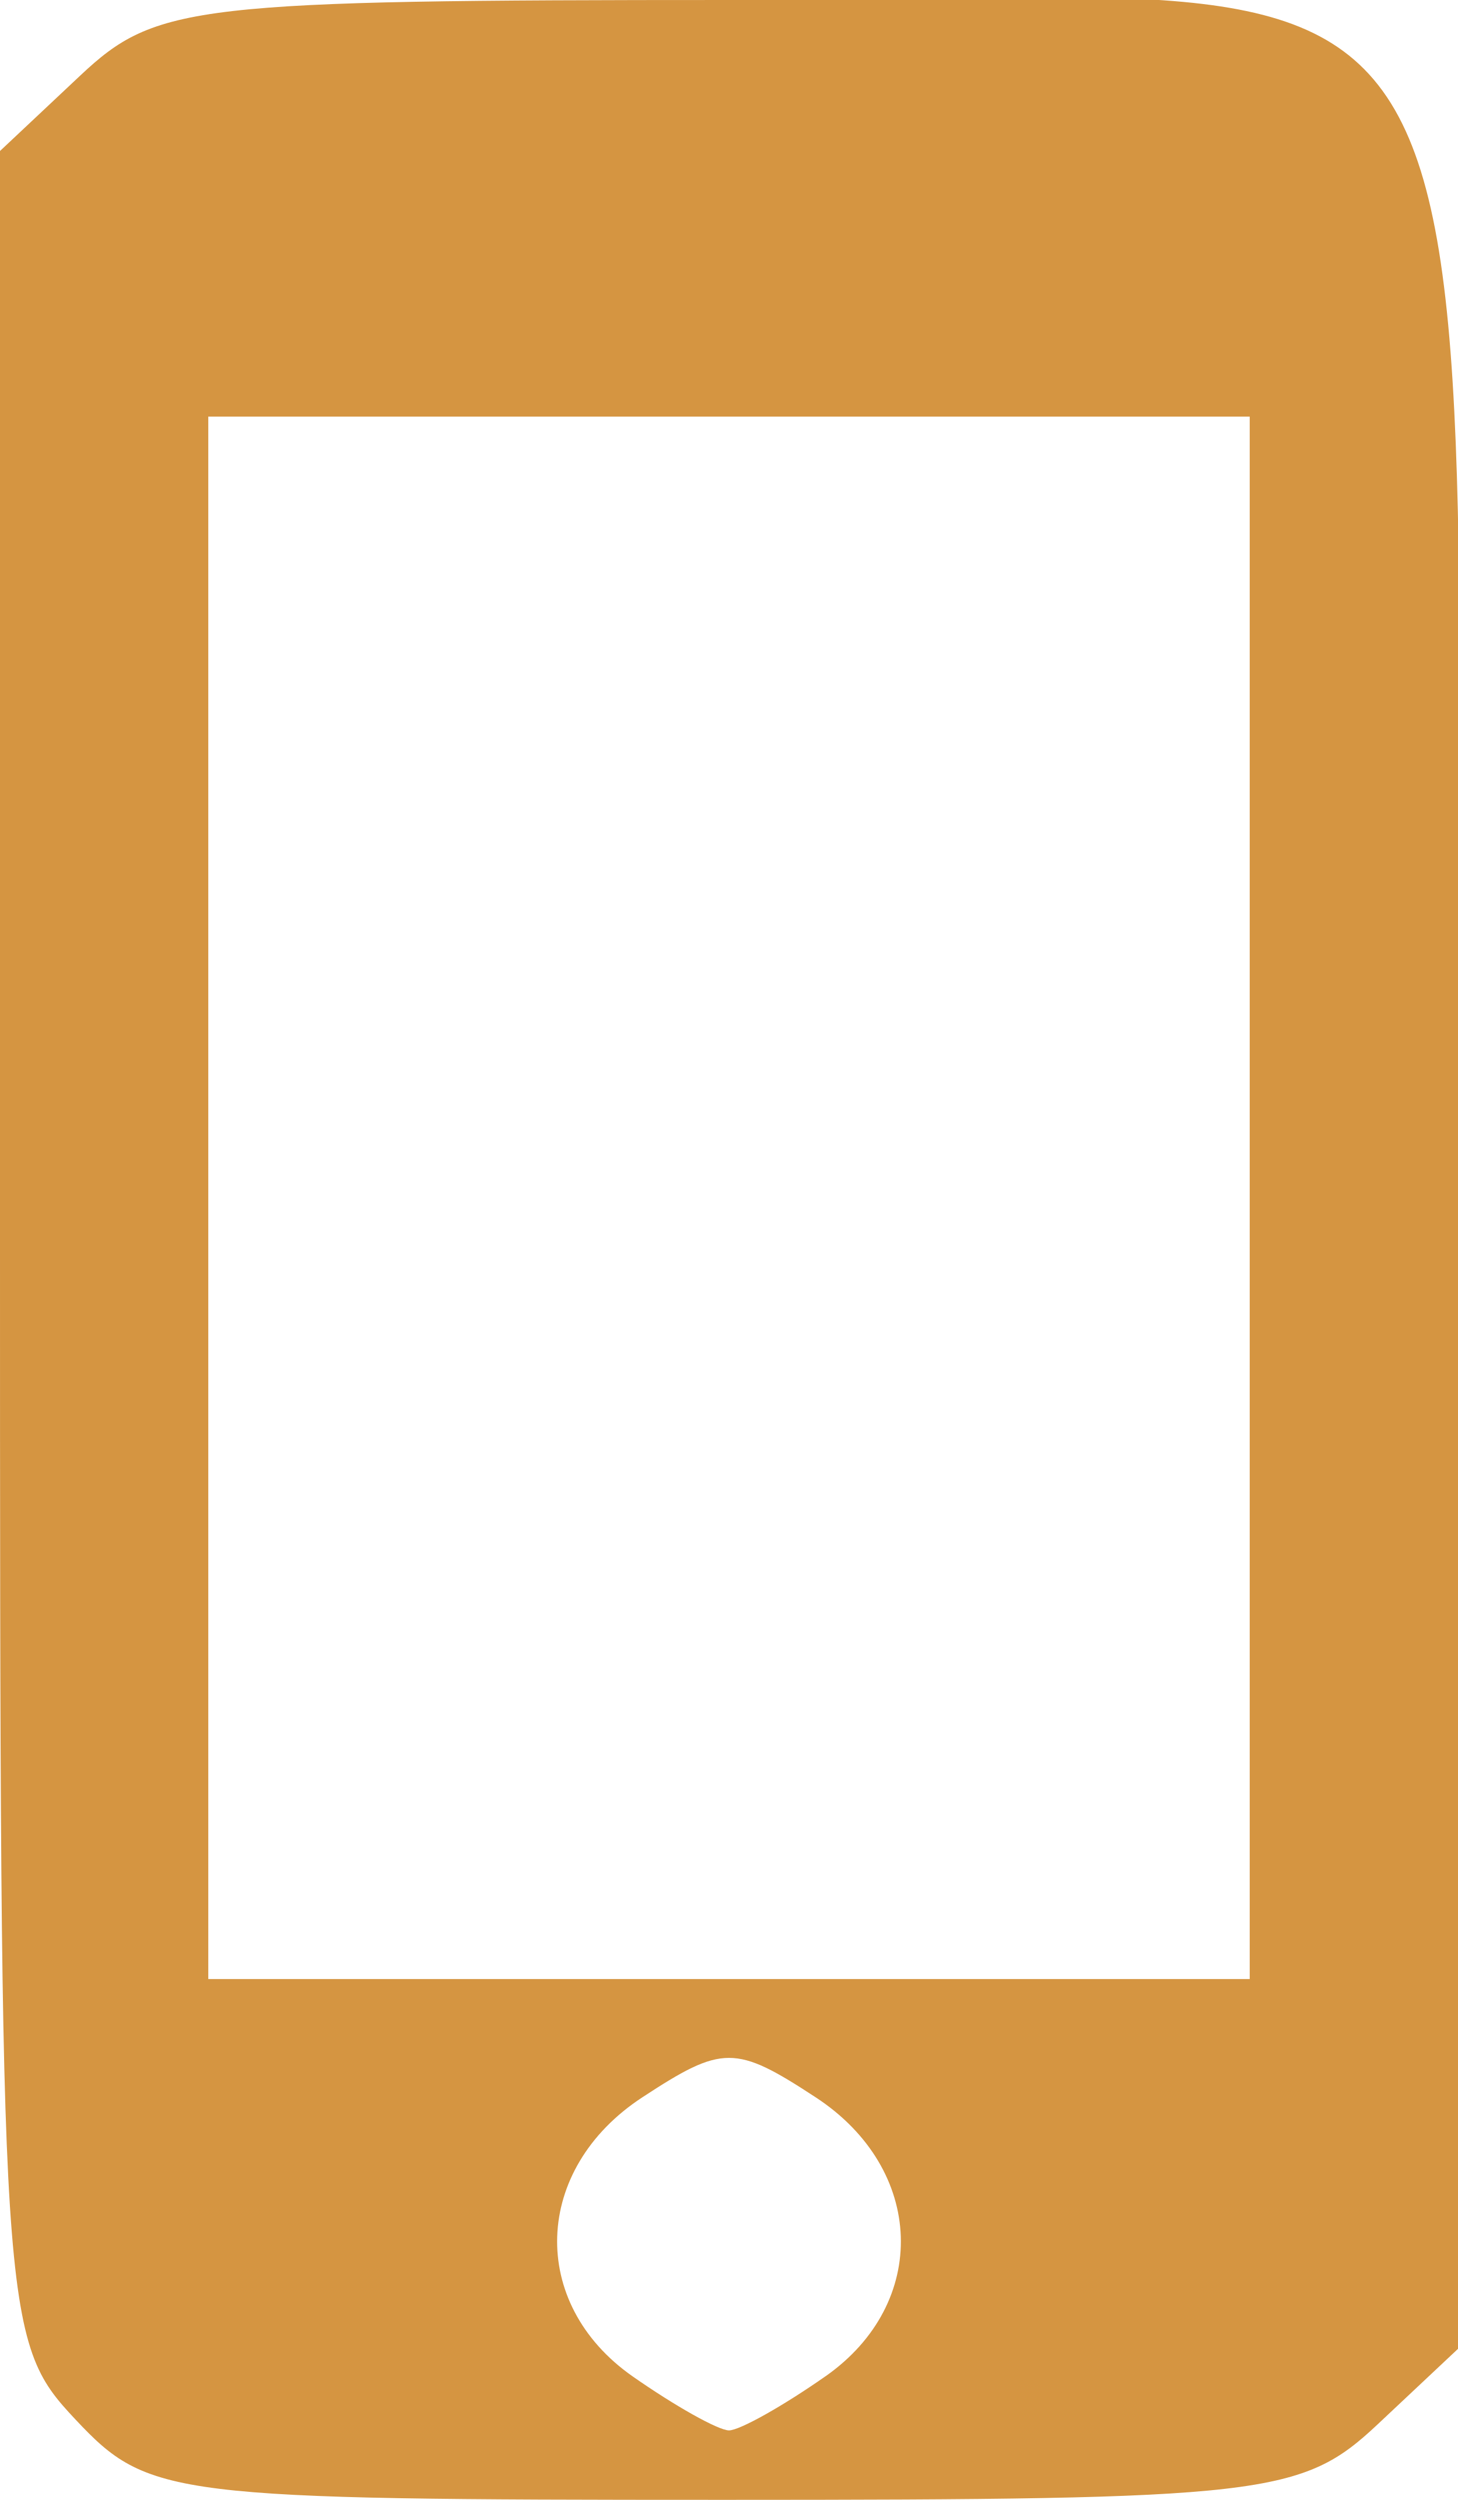 <?xml version="1.0" encoding="UTF-8" standalone="no"?>
<!-- Created with Inkscape (http://www.inkscape.org/) -->

<svg
   xmlns:dc="http://purl.org/dc/elements/1.1/"
   xmlns:cc="http://creativecommons.org/ns#"
   xmlns:rdf="http://www.w3.org/1999/02/22-rdf-syntax-ns#"
   xmlns:svg="http://www.w3.org/2000/svg"
   xmlns="http://www.w3.org/2000/svg"
   xmlns:sodipodi="http://sodipodi.sourceforge.net/DTD/sodipodi-0.dtd"
   xmlns:inkscape="http://www.inkscape.org/namespaces/inkscape"
   version="1.1"
   id="svg5708"
   width="42"
   height="72"
   viewBox="0 0 42 72"
   sodipodi:docname="mobile.svg"
   inkscape:version="0.92.2 (5c3e80d, 2017-08-06)">
  <defs
     id="defs5712" />
  <sodipodi:namedview
     pagecolor="#ffffff"
     bordercolor="#666666"
     borderopacity="1"
     objecttolerance="10"
     gridtolerance="10"
     guidetolerance="10"
     inkscape:pageopacity="0"
     inkscape:pageshadow="2"
     inkscape:window-width="1920"
     inkscape:window-height="1017"
     id="namedview5710"
     showgrid="false"
     inkscape:zoom="3.2777778"
     inkscape:cx="21"
     inkscape:cy="36"
     inkscape:window-x="-8"
     inkscape:window-y="-8"
     inkscape:window-maximized="1"
     inkscape:current-layer="svg5708" />
  <path
     style="fill:#d59541;fill-opacity:1"
     d="M 2.174,69.686 C 0.037,67.41 0,66.837 0,35.86 V 4.349 L 2.314,2.174 C 4.498,0.123 5.564,0 21.14,0 44.093,0 42,-3.627 42,36.14 v 31.511 l -2.314,2.174 C 37.502,71.877 36.436,72 20.86,72 4.894,72 4.277,71.924 2.174,69.686 Z m 21.603,-1.242 c 3.008,-2.107 2.875,-5.97 -0.277,-8.035 -2.316,-1.517 -2.684,-1.517 -5,0 -3.152,2.065 -3.286,5.928 -0.277,8.035 C 19.445,69.299 20.695,70 21,70 c 0.305,0 1.555,-0.701 2.777,-1.557 z M 36,34.5 V 12 H 21 6 V 34.5 57 h 15 15 z"
     id="path5718"
     inkscape:connector-curvature="0" />
</svg>

